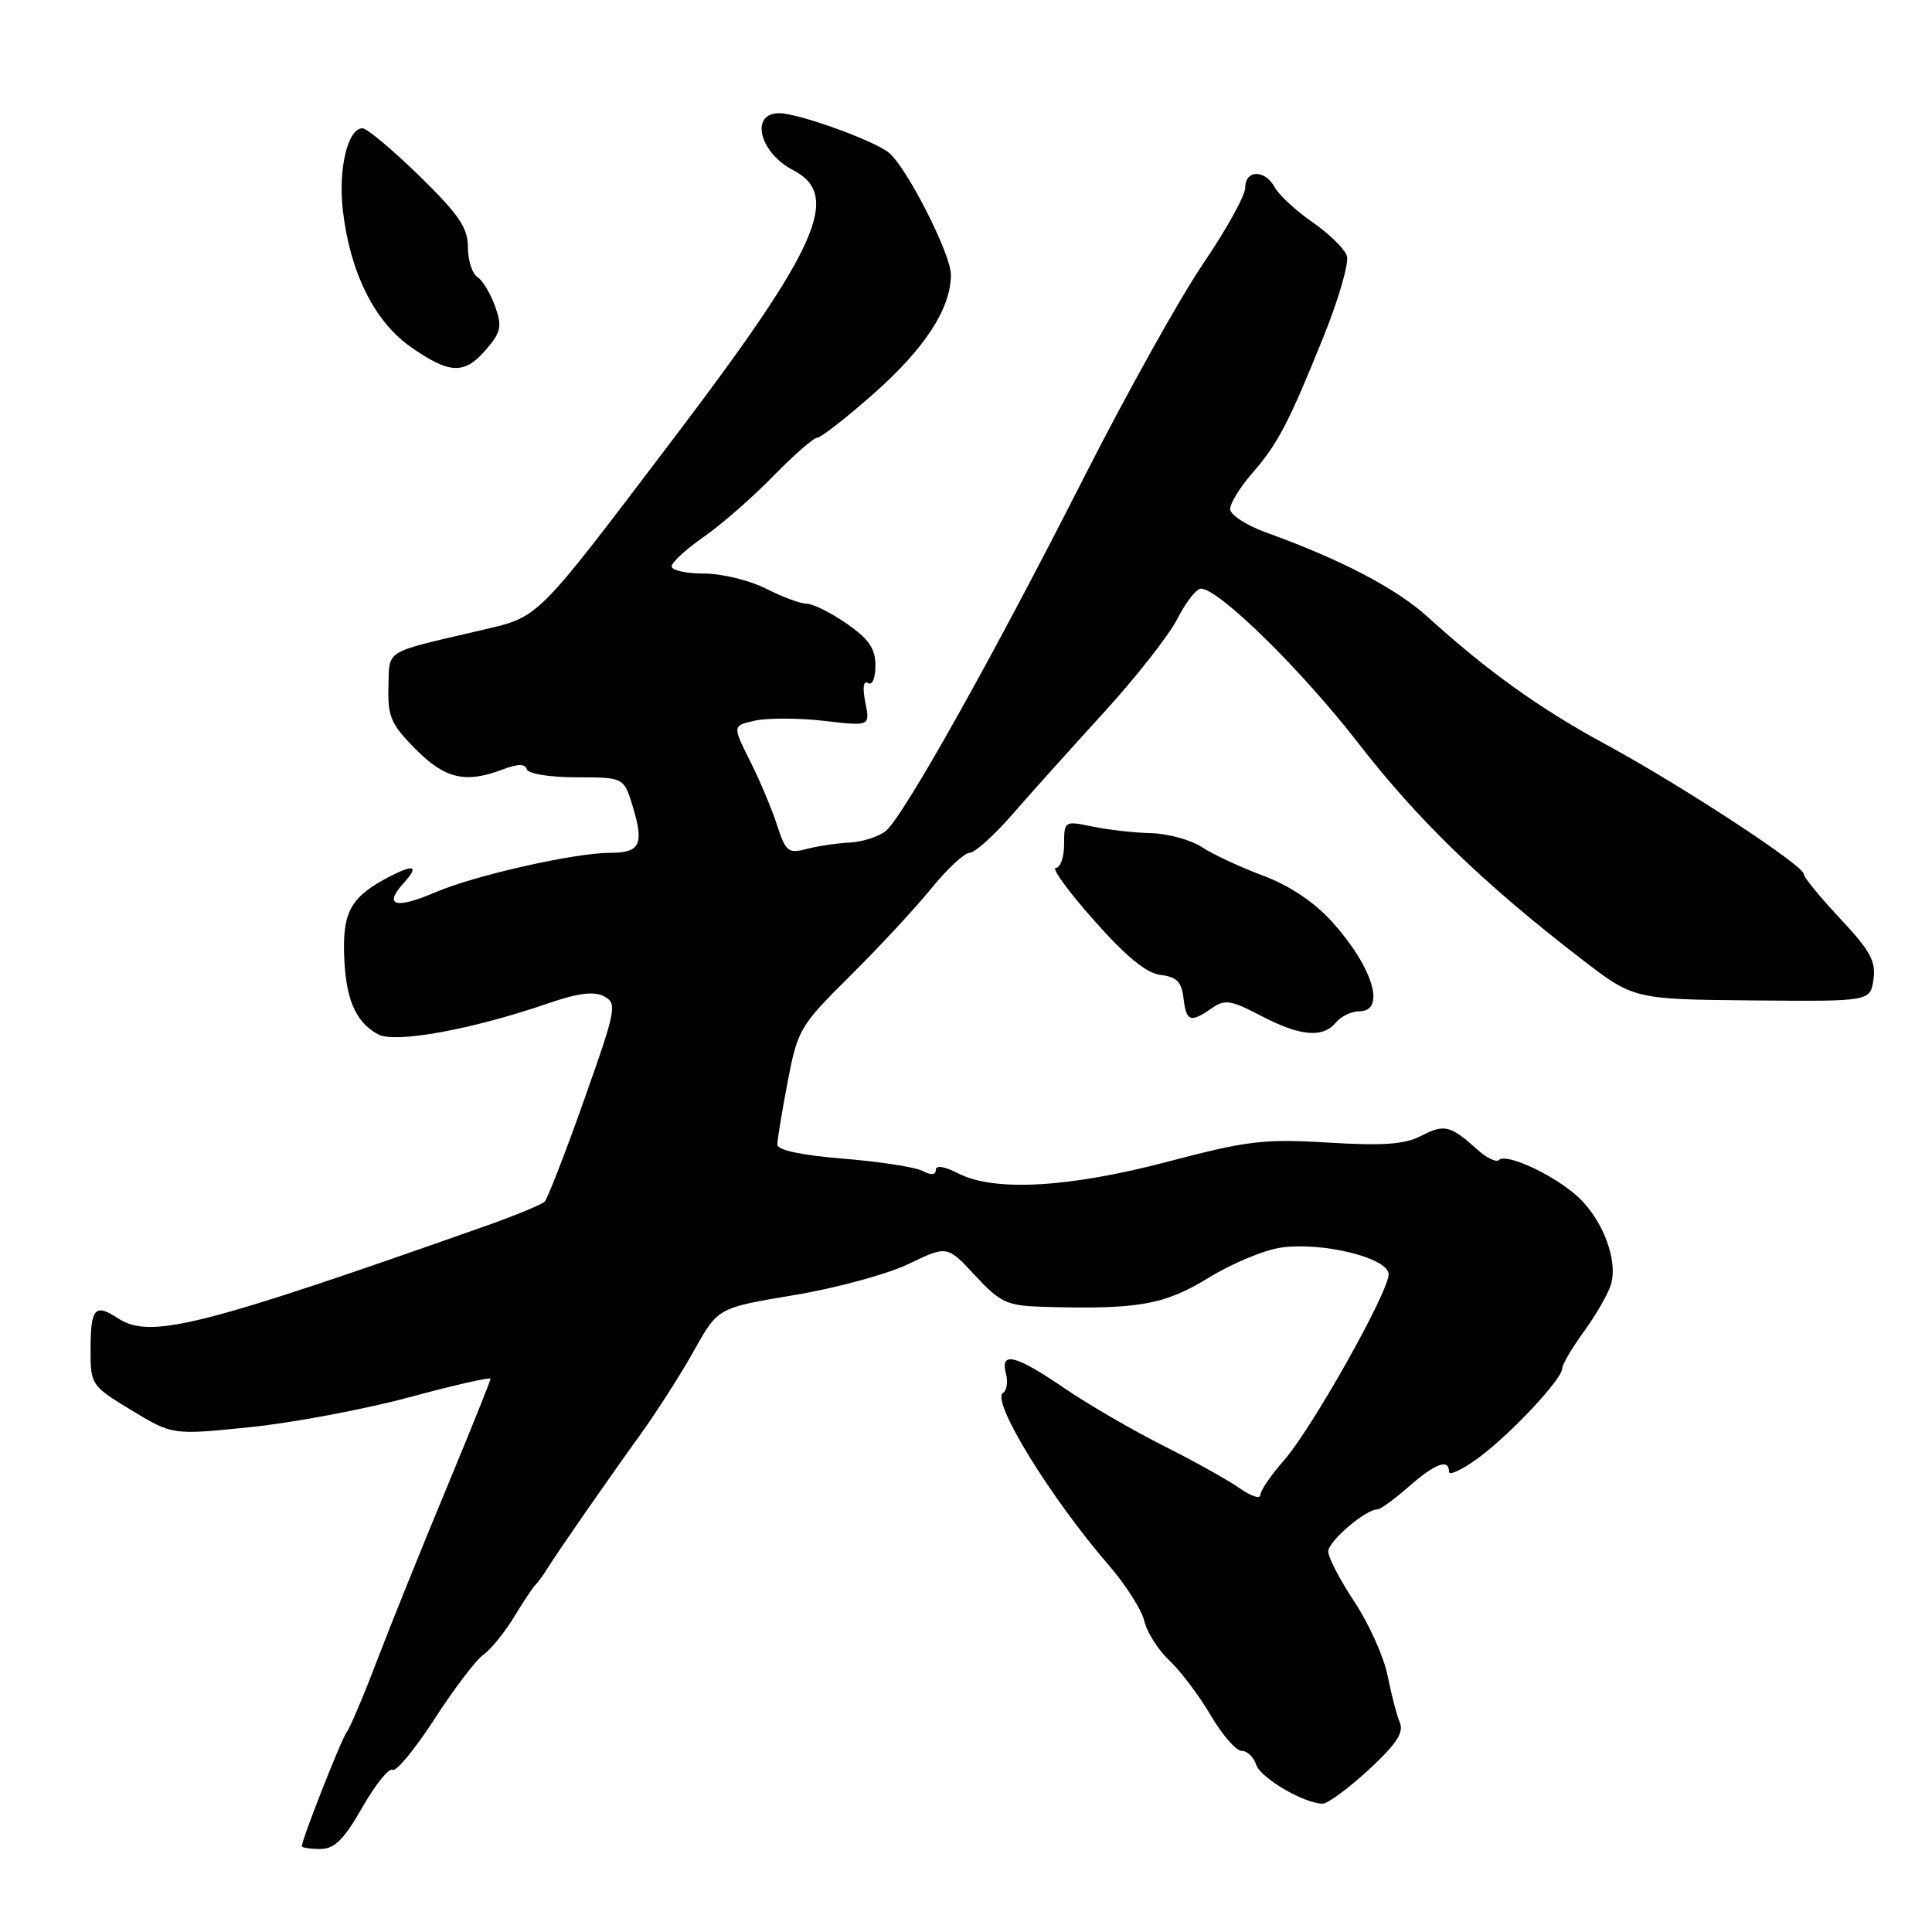 <?xml version="1.0" encoding="UTF-8" standalone="no"?>
<!DOCTYPE svg PUBLIC "-//W3C//DTD SVG 1.1//EN" "http://www.w3.org/Graphics/SVG/1.1/DTD/svg11.dtd" >
<svg xmlns="http://www.w3.org/2000/svg" xmlns:xlink="http://www.w3.org/1999/xlink" version="1.1" viewBox="0 0 256 256">
 <g >
 <path fill="currentColor"
d=" M 48.01 239.49 C 49.74 236.46 51.54 234.22 52.02 234.51 C 52.49 234.80 54.99 231.77 57.58 227.77 C 60.16 223.77 63.08 219.94 64.06 219.25 C 65.04 218.56 66.86 216.31 68.12 214.25 C 69.37 212.19 70.64 210.28 70.95 210.00 C 71.25 209.72 71.95 208.77 72.50 207.88 C 73.89 205.65 80.17 196.59 84.91 190.00 C 87.09 186.97 90.28 181.98 92.00 178.89 C 95.13 173.29 95.13 173.29 105.21 171.61 C 110.76 170.69 117.59 168.83 120.40 167.48 C 125.50 165.02 125.50 165.02 129.21 169.01 C 132.57 172.63 133.42 173.01 138.21 173.16 C 150.75 173.53 154.29 172.91 160.15 169.31 C 163.26 167.40 167.61 165.59 169.82 165.30 C 175.38 164.55 184.00 166.71 184.00 168.85 C 184.00 171.22 173.84 189.28 170.13 193.51 C 168.41 195.47 167.00 197.53 167.00 198.10 C 167.00 198.67 165.76 198.26 164.25 197.19 C 162.74 196.13 158.19 193.59 154.14 191.56 C 150.09 189.52 144.18 186.09 141.02 183.93 C 134.55 179.52 132.51 179.01 133.29 182.00 C 133.58 183.10 133.41 184.25 132.91 184.56 C 131.26 185.57 139.17 198.45 146.98 207.47 C 149.18 210.02 151.28 213.32 151.63 214.80 C 151.98 216.29 153.48 218.65 154.97 220.05 C 156.46 221.45 158.92 224.71 160.43 227.30 C 161.95 229.88 163.79 232.00 164.53 232.00 C 165.26 232.00 166.13 232.82 166.44 233.82 C 167.01 235.59 172.85 239.01 175.28 238.99 C 175.95 238.98 178.69 236.96 181.36 234.50 C 185.00 231.14 186.04 229.57 185.49 228.26 C 185.08 227.29 184.35 224.48 183.86 222.02 C 183.37 219.55 181.40 215.17 179.49 212.28 C 177.57 209.39 176.00 206.38 176.00 205.58 C 176.00 204.23 180.94 200.00 182.52 200.00 C 182.91 200.00 184.77 198.65 186.65 197.00 C 190.16 193.92 192.00 193.23 192.00 195.01 C 192.00 195.56 193.70 194.77 195.79 193.26 C 200.03 190.17 207.00 182.75 207.00 181.33 C 207.00 180.81 208.29 178.62 209.87 176.45 C 211.45 174.28 213.06 171.48 213.45 170.23 C 214.41 167.10 212.48 161.84 209.23 158.72 C 206.22 155.84 199.61 152.72 198.62 153.71 C 198.28 154.06 196.98 153.43 195.75 152.32 C 192.19 149.12 191.39 148.92 188.35 150.49 C 186.15 151.64 183.32 151.84 176.00 151.40 C 167.50 150.89 165.27 151.15 154.80 153.91 C 141.66 157.38 131.72 157.94 126.95 155.47 C 125.16 154.55 124.00 154.37 124.00 155.01 C 124.00 155.70 123.39 155.75 122.25 155.16 C 121.29 154.65 116.56 153.92 111.75 153.53 C 106.19 153.08 103.00 152.40 103.00 151.66 C 103.00 151.02 103.62 147.27 104.37 143.33 C 105.69 136.43 105.99 135.91 112.63 129.33 C 116.42 125.57 121.26 120.36 123.38 117.75 C 125.50 115.14 127.80 113.00 128.48 113.00 C 129.16 113.00 131.69 110.73 134.11 107.95 C 136.52 105.18 141.98 99.10 146.24 94.44 C 150.49 89.79 154.89 84.18 156.01 81.99 C 157.13 79.79 158.53 78.00 159.13 78.00 C 161.49 78.00 172.46 88.76 179.94 98.42 C 187.85 108.64 196.55 117.06 209.49 127.03 C 216.47 132.41 216.47 132.41 232.14 132.56 C 247.82 132.70 247.82 132.70 248.24 129.79 C 248.60 127.39 247.81 125.96 243.84 121.73 C 241.18 118.89 239.00 116.23 239.00 115.81 C 239.00 114.68 222.76 104.05 212.83 98.67 C 204.09 93.94 197.14 88.97 189.18 81.75 C 185.01 77.96 177.65 74.12 167.75 70.55 C 165.14 69.61 163.00 68.21 163.00 67.45 C 163.00 66.69 164.29 64.59 165.86 62.78 C 169.33 58.80 170.73 56.12 175.40 44.55 C 177.38 39.62 178.77 34.84 178.47 33.91 C 178.18 32.99 176.12 30.97 173.91 29.44 C 171.69 27.90 169.44 25.82 168.91 24.82 C 167.63 22.44 165.00 22.47 165.00 24.87 C 165.00 25.90 162.49 30.43 159.43 34.93 C 156.37 39.43 149.25 52.19 143.61 63.30 C 131.62 86.94 119.74 108.14 117.38 110.10 C 116.47 110.85 114.32 111.55 112.61 111.64 C 110.90 111.73 108.31 112.11 106.86 112.50 C 104.46 113.13 104.10 112.84 102.97 109.35 C 102.29 107.23 100.67 103.40 99.38 100.82 C 97.04 96.15 97.04 96.15 100.08 95.48 C 101.75 95.12 105.85 95.13 109.20 95.52 C 115.30 96.23 115.30 96.23 114.66 93.07 C 114.27 91.09 114.40 90.13 115.02 90.51 C 115.58 90.86 116.00 89.86 116.00 88.20 C 116.00 85.94 115.13 84.67 112.20 82.64 C 110.10 81.19 107.72 80.00 106.91 80.00 C 106.09 80.00 103.66 79.10 101.50 78.00 C 99.34 76.90 95.65 76.00 93.29 76.00 C 90.93 76.00 89.00 75.57 89.00 75.05 C 89.00 74.52 90.91 72.76 93.25 71.14 C 95.59 69.51 99.73 65.89 102.46 63.09 C 105.19 60.29 107.81 58.00 108.29 58.00 C 108.76 58.00 112.08 55.41 115.67 52.25 C 122.54 46.20 126.00 40.88 126.00 36.39 C 126.00 33.67 120.17 22.21 117.79 20.24 C 115.82 18.62 105.79 15.00 103.25 15.00 C 99.33 15.00 100.62 20.24 105.12 22.56 C 111.51 25.87 108.44 32.80 89.50 57.77 C 70.60 82.68 71.63 81.66 63.45 83.58 C 50.72 86.56 51.62 86.00 51.47 91.01 C 51.36 94.94 51.81 95.97 55.05 99.25 C 58.98 103.21 61.67 103.84 66.66 101.94 C 68.64 101.19 69.56 101.19 69.81 101.94 C 70.01 102.54 72.90 103.00 76.43 103.00 C 82.68 103.00 82.68 103.00 83.89 107.02 C 85.35 111.89 84.79 113.00 80.90 113.00 C 76.17 113.00 62.95 115.98 57.72 118.22 C 52.39 120.51 50.75 120.04 53.49 117.01 C 55.53 114.75 54.92 114.46 51.68 116.12 C 46.62 118.74 45.45 120.67 45.59 126.27 C 45.74 132.26 47.06 135.43 50.11 137.06 C 52.39 138.28 62.58 136.41 72.72 132.92 C 76.66 131.57 78.72 131.32 80.06 132.03 C 81.80 132.97 81.66 133.73 77.39 145.76 C 74.91 152.77 72.56 158.82 72.17 159.22 C 71.78 159.61 68.32 161.04 64.48 162.40 C 26.65 175.77 19.89 177.47 15.67 174.70 C 12.55 172.66 12.00 173.29 12.00 178.96 C 12.00 183.48 12.11 183.65 17.43 186.87 C 22.86 190.16 22.86 190.16 33.18 189.10 C 38.86 188.52 48.34 186.73 54.25 185.14 C 60.16 183.54 65.00 182.44 65.00 182.69 C 65.00 182.94 62.35 189.53 59.11 197.33 C 55.87 205.12 51.76 215.32 49.97 220.00 C 48.19 224.68 46.38 228.95 45.95 229.50 C 45.24 230.41 40.00 243.73 40.00 244.62 C 40.00 244.83 41.09 245.00 42.43 245.00 C 44.32 245.00 45.55 243.79 48.01 239.49 Z  M 177.00 135.50 C 177.68 134.68 179.09 134.00 180.12 134.00 C 183.71 134.00 181.90 128.11 176.47 122.10 C 174.16 119.54 170.86 117.34 167.39 116.04 C 164.39 114.92 160.73 113.22 159.26 112.25 C 157.79 111.29 154.76 110.46 152.54 110.40 C 150.32 110.35 146.81 109.95 144.75 109.52 C 141.05 108.75 141.00 108.78 141.00 111.87 C 141.00 113.59 140.50 115.00 139.90 115.00 C 139.29 115.00 141.56 118.12 144.95 121.94 C 149.22 126.76 151.92 128.97 153.80 129.19 C 155.91 129.43 156.57 130.10 156.82 132.25 C 157.18 135.37 157.73 135.57 160.54 133.61 C 162.29 132.39 163.07 132.50 167.01 134.56 C 172.26 137.31 175.27 137.59 177.00 135.50 Z  M 64.40 46.33 C 66.40 44.00 66.55 43.25 65.60 40.58 C 64.99 38.88 63.94 37.14 63.25 36.70 C 62.56 36.26 62.00 34.48 62.00 32.74 C 62.00 30.18 60.79 28.41 55.55 23.29 C 52.00 19.83 48.62 17.00 48.03 17.00 C 46.08 17.00 44.80 22.37 45.43 27.87 C 46.37 36.06 49.59 42.57 54.38 45.94 C 59.59 49.59 61.52 49.67 64.40 46.33 Z "/>
</g>
</svg>